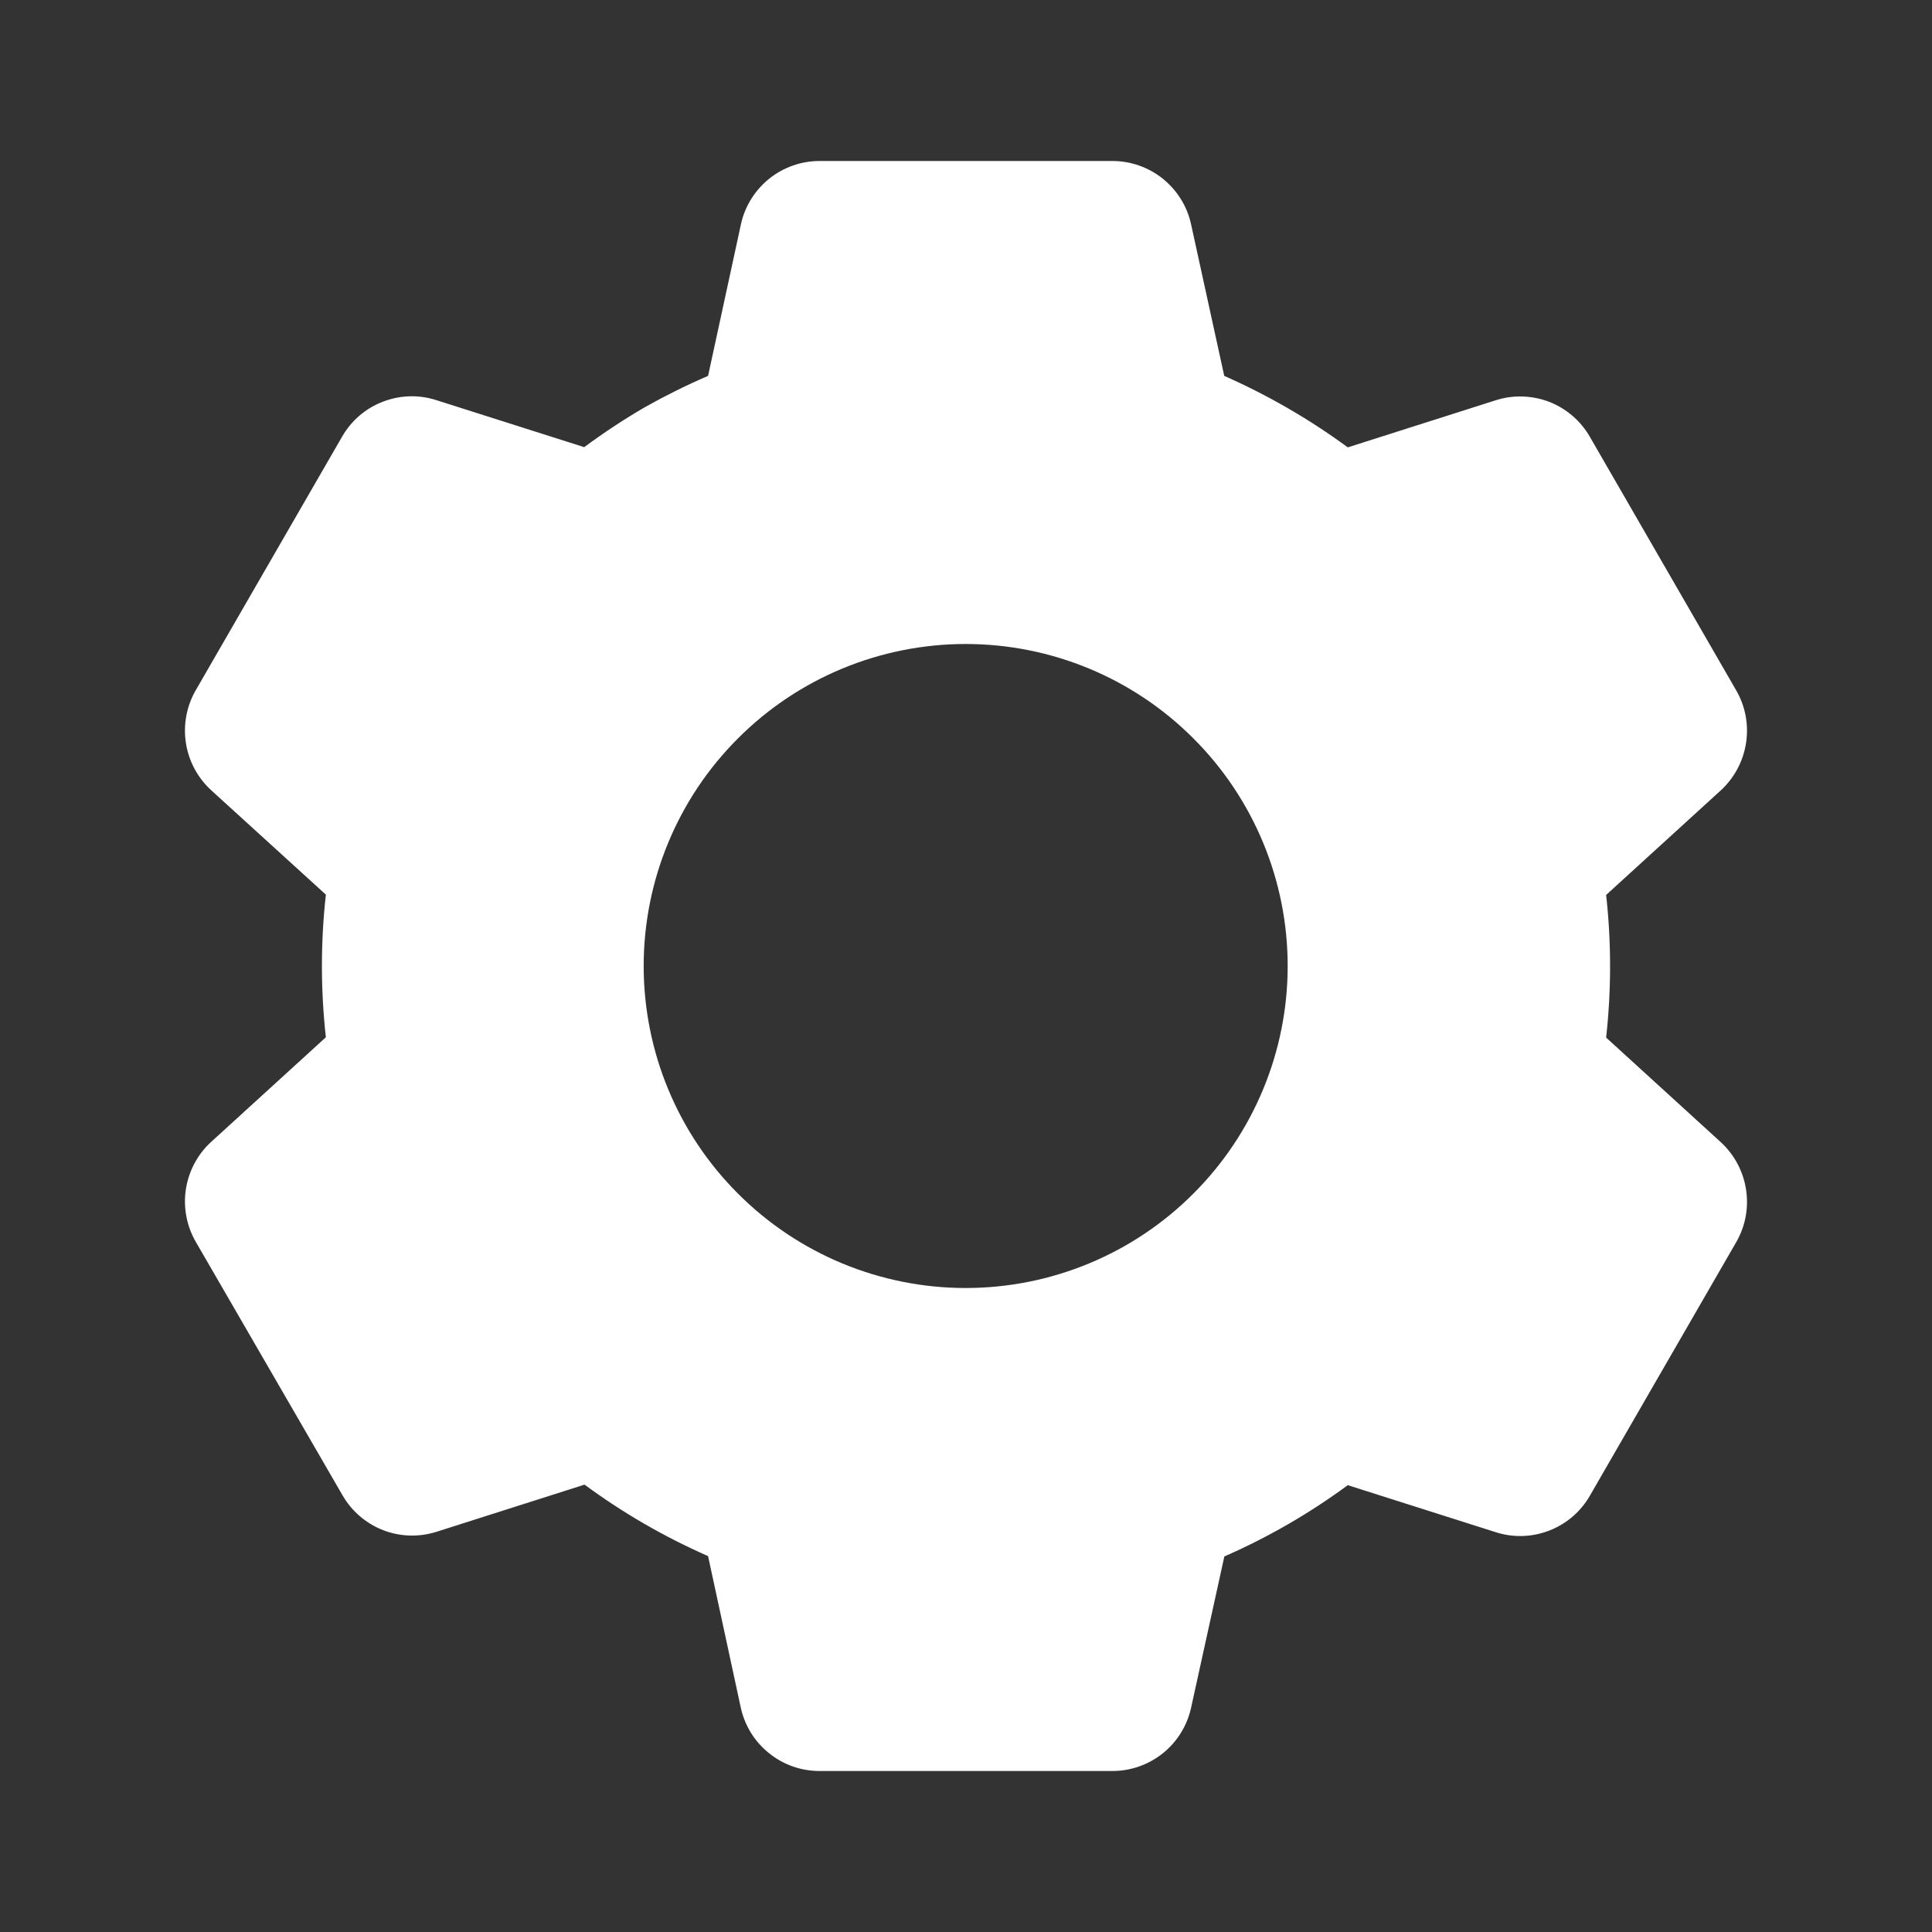 <svg width="18" height="18" viewBox="0 0 18 18" fill="none" xmlns="http://www.w3.org/2000/svg">
<rect x="0" y="0" width="18" height="18" fill="#333333" stroke="none"/>
<path d="M10.365 16.5H7.635C7.464 16.5 7.298 16.442 7.165 16.334C7.031 16.227 6.939 16.078 6.902 15.911L6.597 14.498C6.19 14.319 5.804 14.096 5.446 13.832L4.068 14.271C3.905 14.323 3.729 14.318 3.569 14.256C3.41 14.194 3.276 14.079 3.191 13.931L1.823 11.568C1.738 11.42 1.706 11.247 1.732 11.078C1.759 10.909 1.841 10.754 1.967 10.639L3.036 9.664C2.987 9.222 2.987 8.776 3.036 8.335L1.967 7.362C1.841 7.246 1.758 7.091 1.732 6.922C1.706 6.753 1.738 6.58 1.823 6.432L3.188 4.067C3.273 3.919 3.407 3.804 3.566 3.743C3.726 3.681 3.902 3.675 4.065 3.728L5.443 4.166C5.626 4.031 5.816 3.905 6.013 3.791C6.202 3.685 6.397 3.588 6.597 3.502L6.903 2.09C6.939 1.923 7.032 1.774 7.165 1.666C7.298 1.559 7.464 1.5 7.635 1.5H10.365C10.536 1.5 10.702 1.559 10.835 1.666C10.968 1.774 11.061 1.923 11.097 2.09L11.406 3.502C11.813 3.682 12.199 3.905 12.557 4.168L13.936 3.729C14.099 3.677 14.274 3.683 14.434 3.744C14.593 3.806 14.727 3.921 14.812 4.069L16.177 6.434C16.352 6.739 16.291 7.125 16.033 7.363L14.964 8.338C15.013 8.779 15.013 9.225 14.964 9.667L16.033 10.642C16.291 10.88 16.352 11.266 16.177 11.571L14.812 13.936C14.727 14.084 14.593 14.199 14.434 14.26C14.274 14.322 14.098 14.328 13.935 14.275L12.557 13.837C12.2 14.1 11.814 14.323 11.407 14.501L11.097 15.911C11.06 16.078 10.968 16.227 10.835 16.334C10.702 16.441 10.536 16.5 10.365 16.5ZM8.997 6C8.201 6 7.438 6.316 6.876 6.879C6.313 7.441 5.997 8.204 5.997 9C5.997 9.796 6.313 10.559 6.876 11.121C7.438 11.684 8.201 12 8.997 12C9.793 12 10.556 11.684 11.118 11.121C11.681 10.559 11.997 9.796 11.997 9C11.997 8.204 11.681 7.441 11.118 6.879C10.556 6.316 9.793 6 8.997 6Z" fill="white"/>
</svg>
